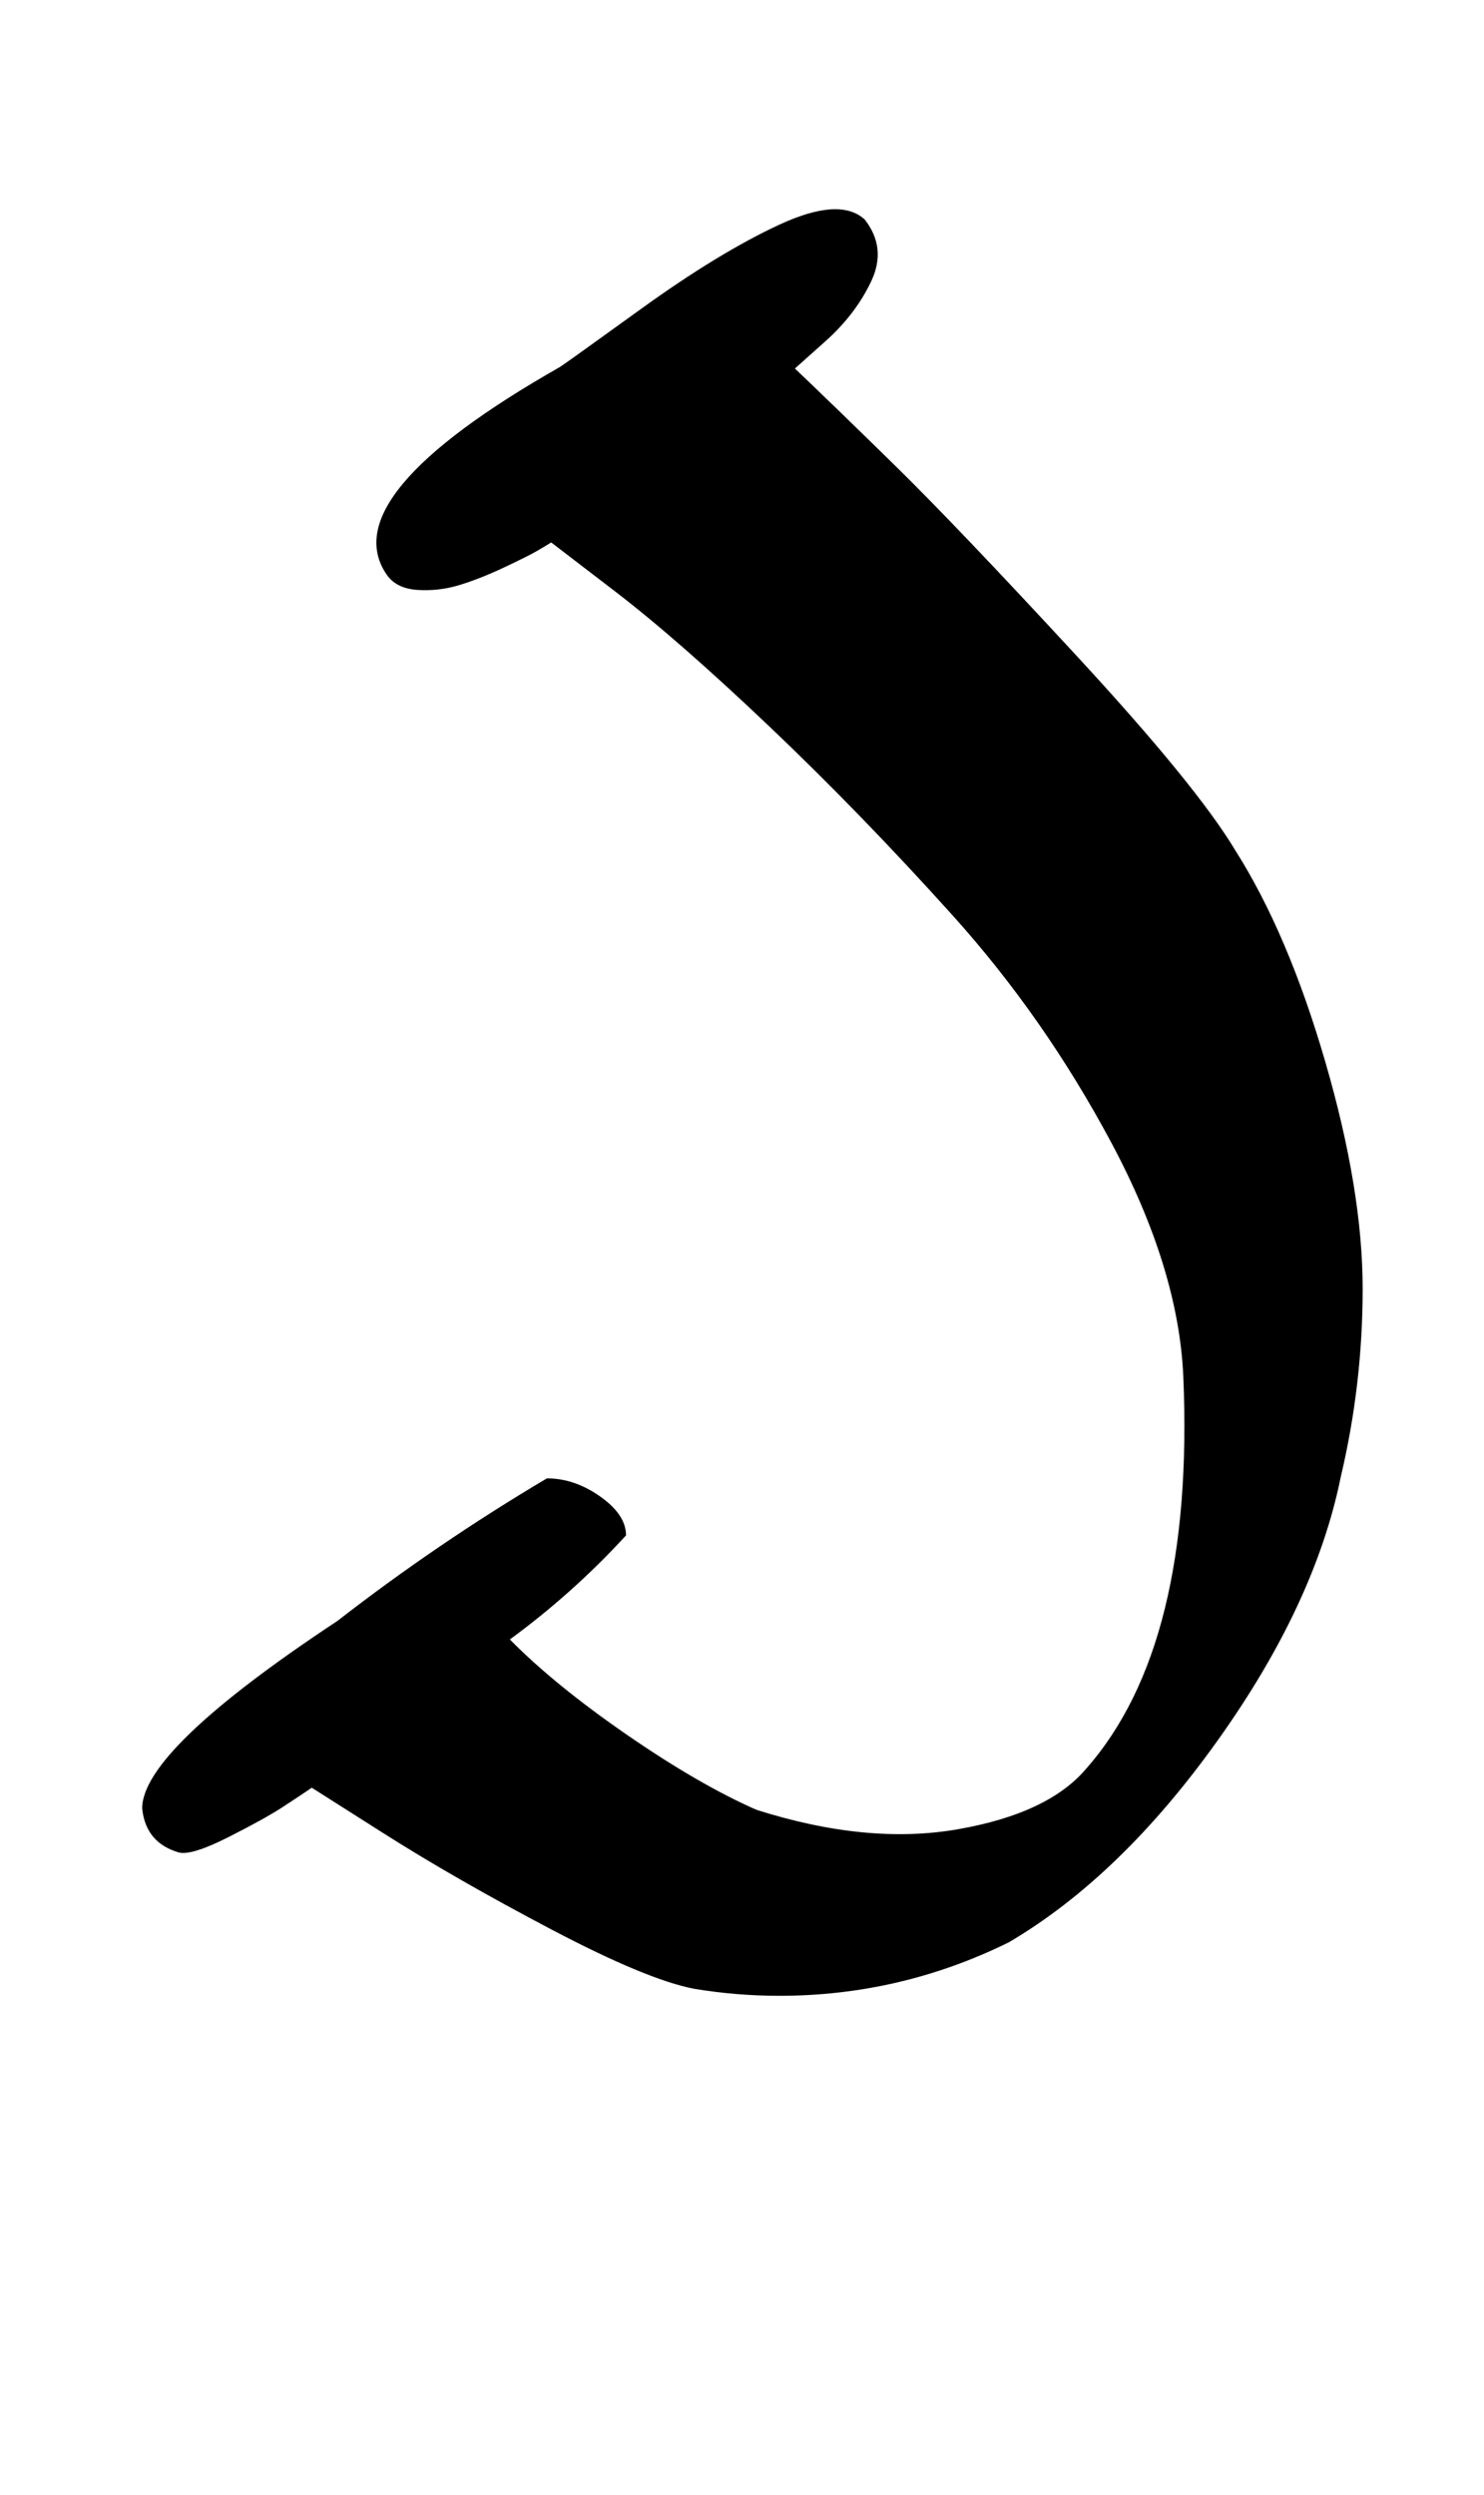 <?xml version="1.0" standalone="no"?>
<!DOCTYPE svg PUBLIC "-//W3C//DTD SVG 1.1//EN" "http://www.w3.org/Graphics/SVG/1.1/DTD/svg11.dtd" >
<svg xmlns="http://www.w3.org/2000/svg" xmlns:xlink="http://www.w3.org/1999/xlink" version="1.1" viewBox="-10 0 595 1000">
  <g transform="matrix(1 0 0 -1 0 800)">
   <path fill="currentColor"
d="M308.715 652.286q15.846 -15.084 40.295 -39.041q24.448 -23.957 72.553 -76.014q48.105 -52.058 63.724 -78.089q21.142 -33.31 36.103 -84.808q14.962 -51.498 14.962 -90.952q0 -38.202 -8.78 -75.383q-10.319 -50.924 -49.331 -105.589
q-39.011 -54.666 -83.811 -80.982q-43.502 -21.415 -91.989 -21.415q-17.261 0 -34.297 2.844q-18.921 3.683 -57.206 23.825q-38.286 20.143 -67.111 38.444l-28.825 18.302q-4.643 -3.199 -11.843 -7.871q-7.201 -4.672 -21.648 -11.972
t-19.652 -6.157q-13.445 3.811 -14.857 17.714q0 23.393 78.286 75.144q40.209 31.206 84 57.143q11.075 0 21.395 -7.302q10.319 -7.303 10.319 -15.556q-21.222 -23.155 -46.571 -41.714q17.752 -18.061 46.718 -38.069
q28.965 -20.008 52.14 -30.217q44.476 -14.145 80.821 -7.786q36.346 6.359 51.464 24.357q43.48 49.408 38.857 157.429q-2 43.12 -28.839 93.384q-26.839 50.265 -63.714 91.2q-36.876 40.935 -73.466 75.712t-62 54.24
l-25.41 19.464q-2.126 -1.334 -5.733 -3.431q-3.607 -2.098 -13.362 -6.682q-9.756 -4.583 -17.934 -7.033t-16.654 -1.881t-12.316 6.169q-21.452 31.463 69.429 83.144q1.413 0.808 32.648 23.359
q31.236 22.552 55.465 33.757q24.229 11.206 34.173 2.026q8.867 -11.354 2.646 -24.624q-6.223 -13.27 -18.434 -24.18z" />
  </g>

</svg>
